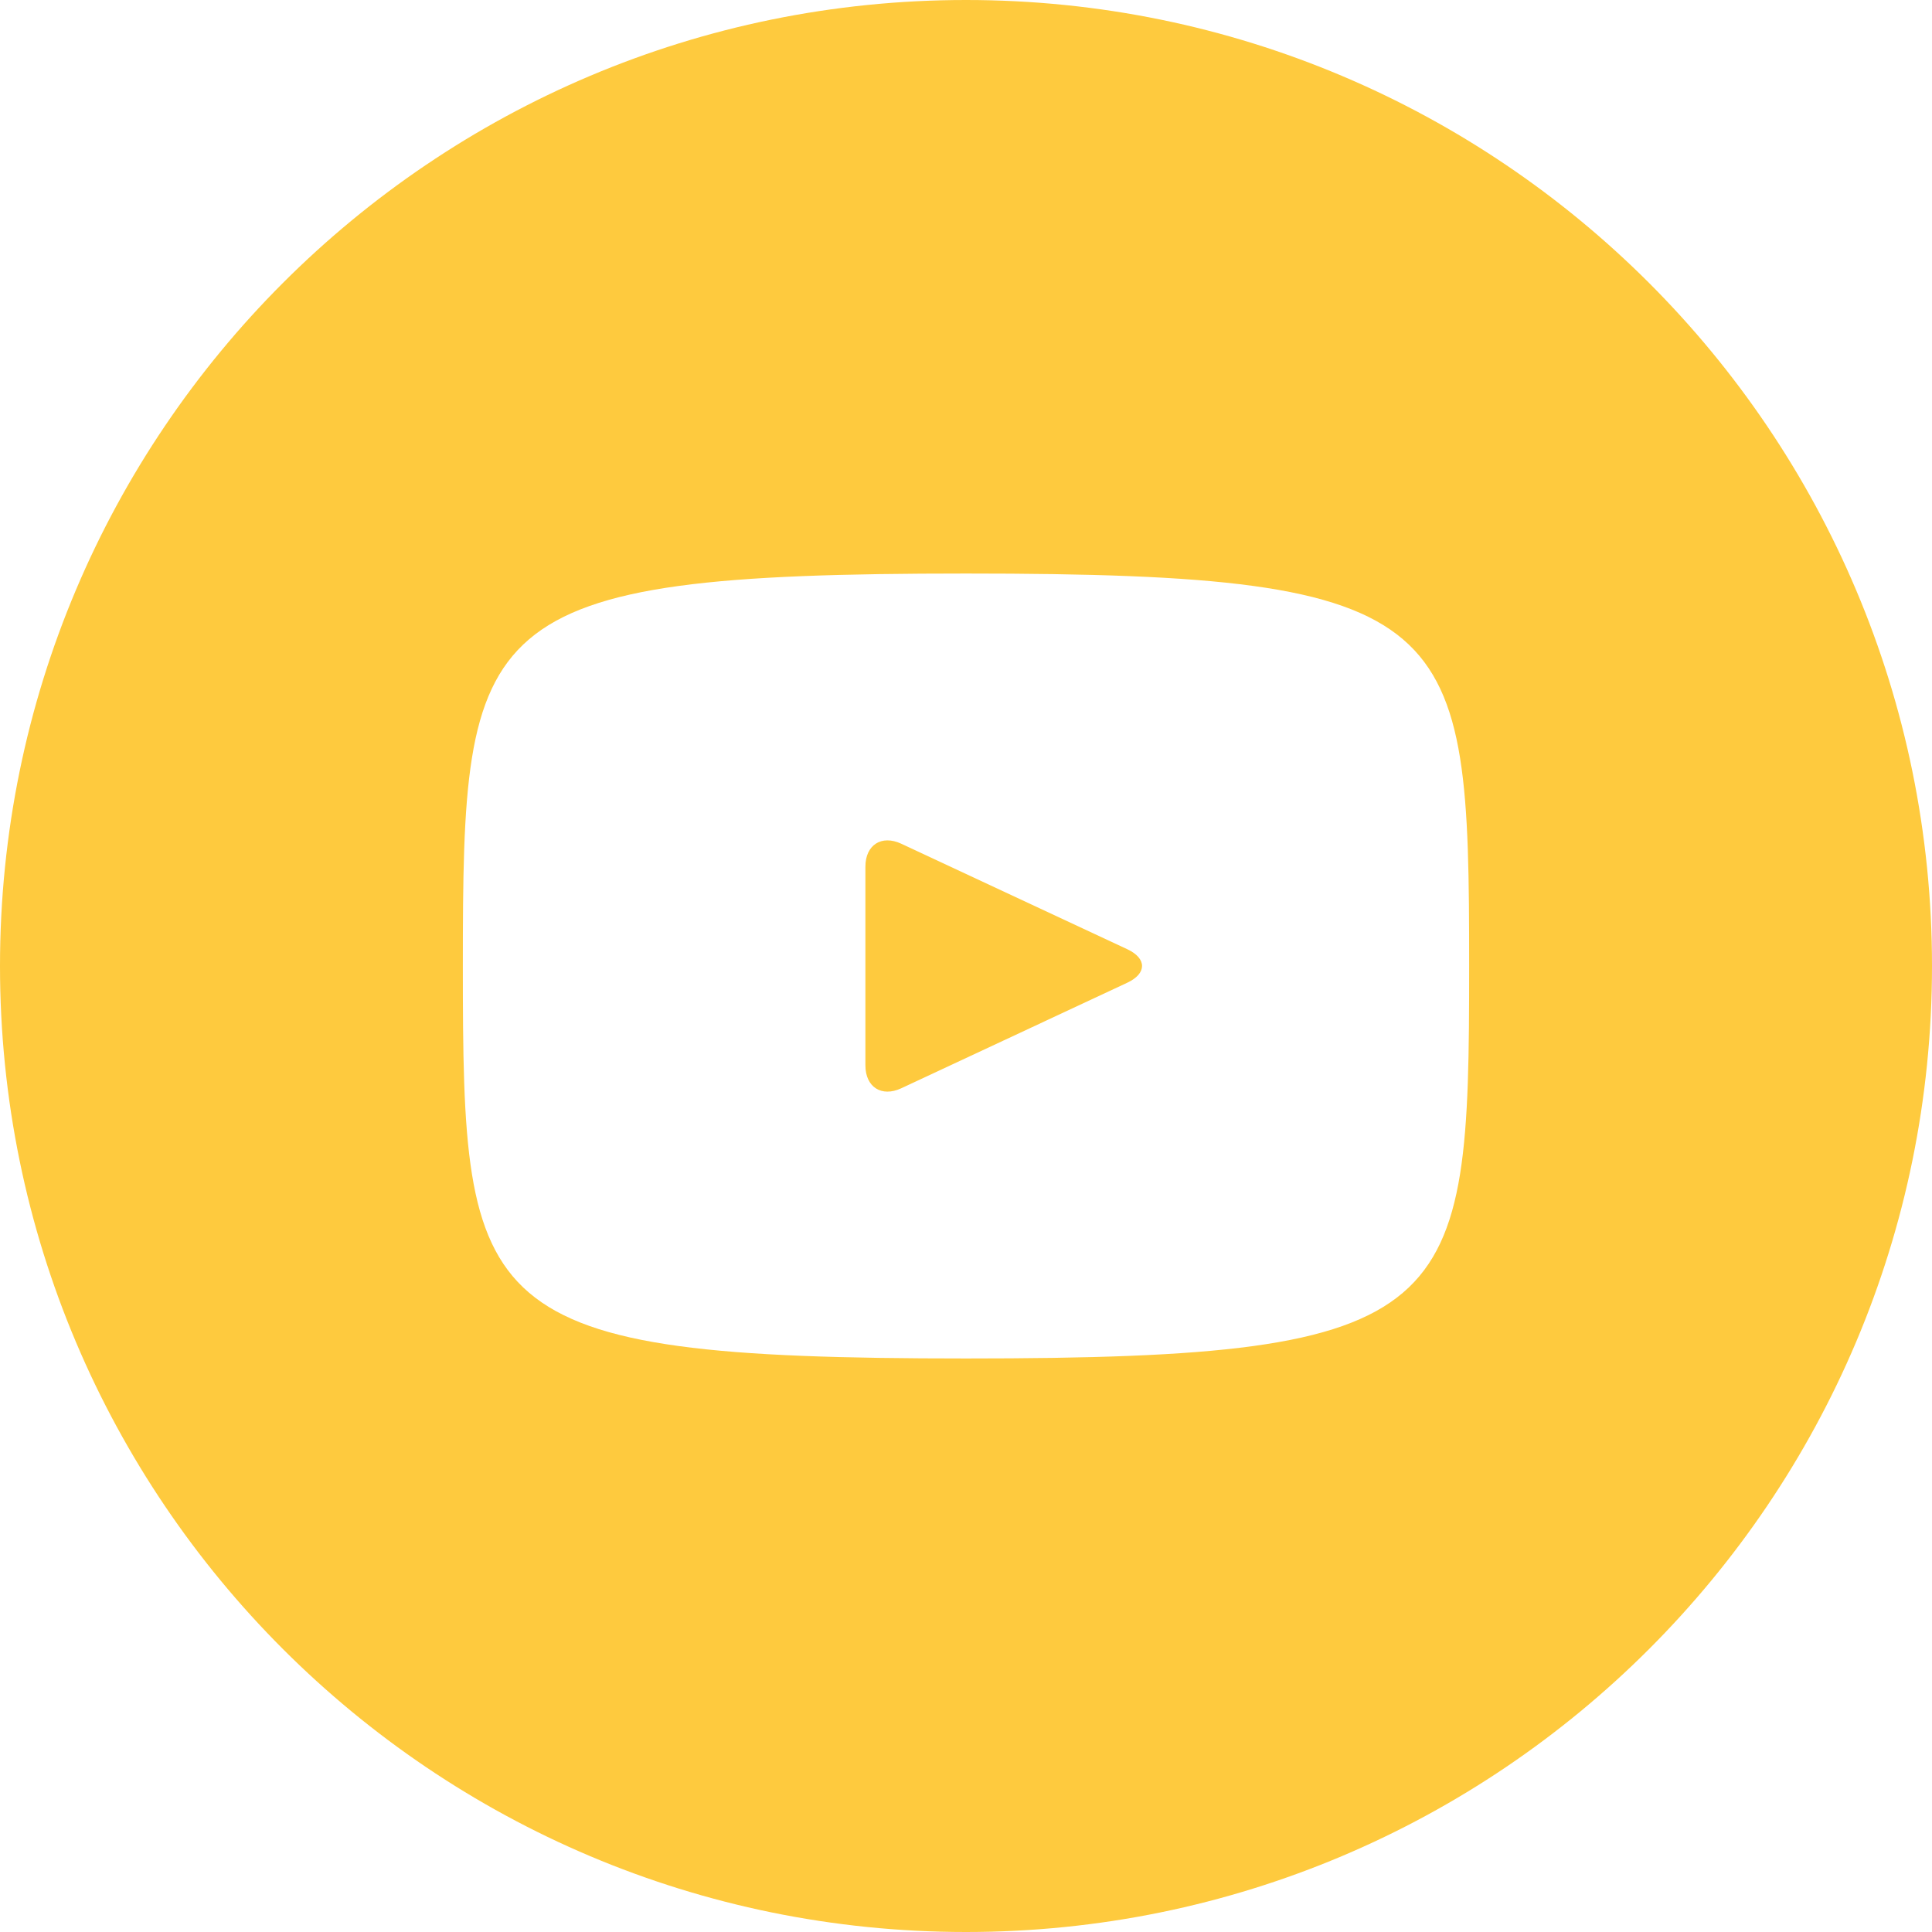 <svg width="28" height="28" viewBox="0 0 28 28" fill="none" xmlns="http://www.w3.org/2000/svg">
<path d="M16.338 13.757L13.062 12.228C12.777 12.095 12.542 12.244 12.542 12.561V15.439C12.542 15.756 12.777 15.905 13.062 15.772L16.336 14.243C16.623 14.109 16.623 13.891 16.338 13.757ZM14 0C6.268 0 0 6.268 0 14C0 21.732 6.268 28 14 28C21.732 28 28 21.732 28 14C28 6.268 21.732 0 14 0ZM14 19.688C6.834 19.688 6.708 19.041 6.708 14C6.708 8.959 6.834 8.312 14 8.312C21.166 8.312 21.292 8.959 21.292 14C21.292 19.041 21.166 19.688 14 19.688Z" fill="#FECA3E"/>
</svg>
